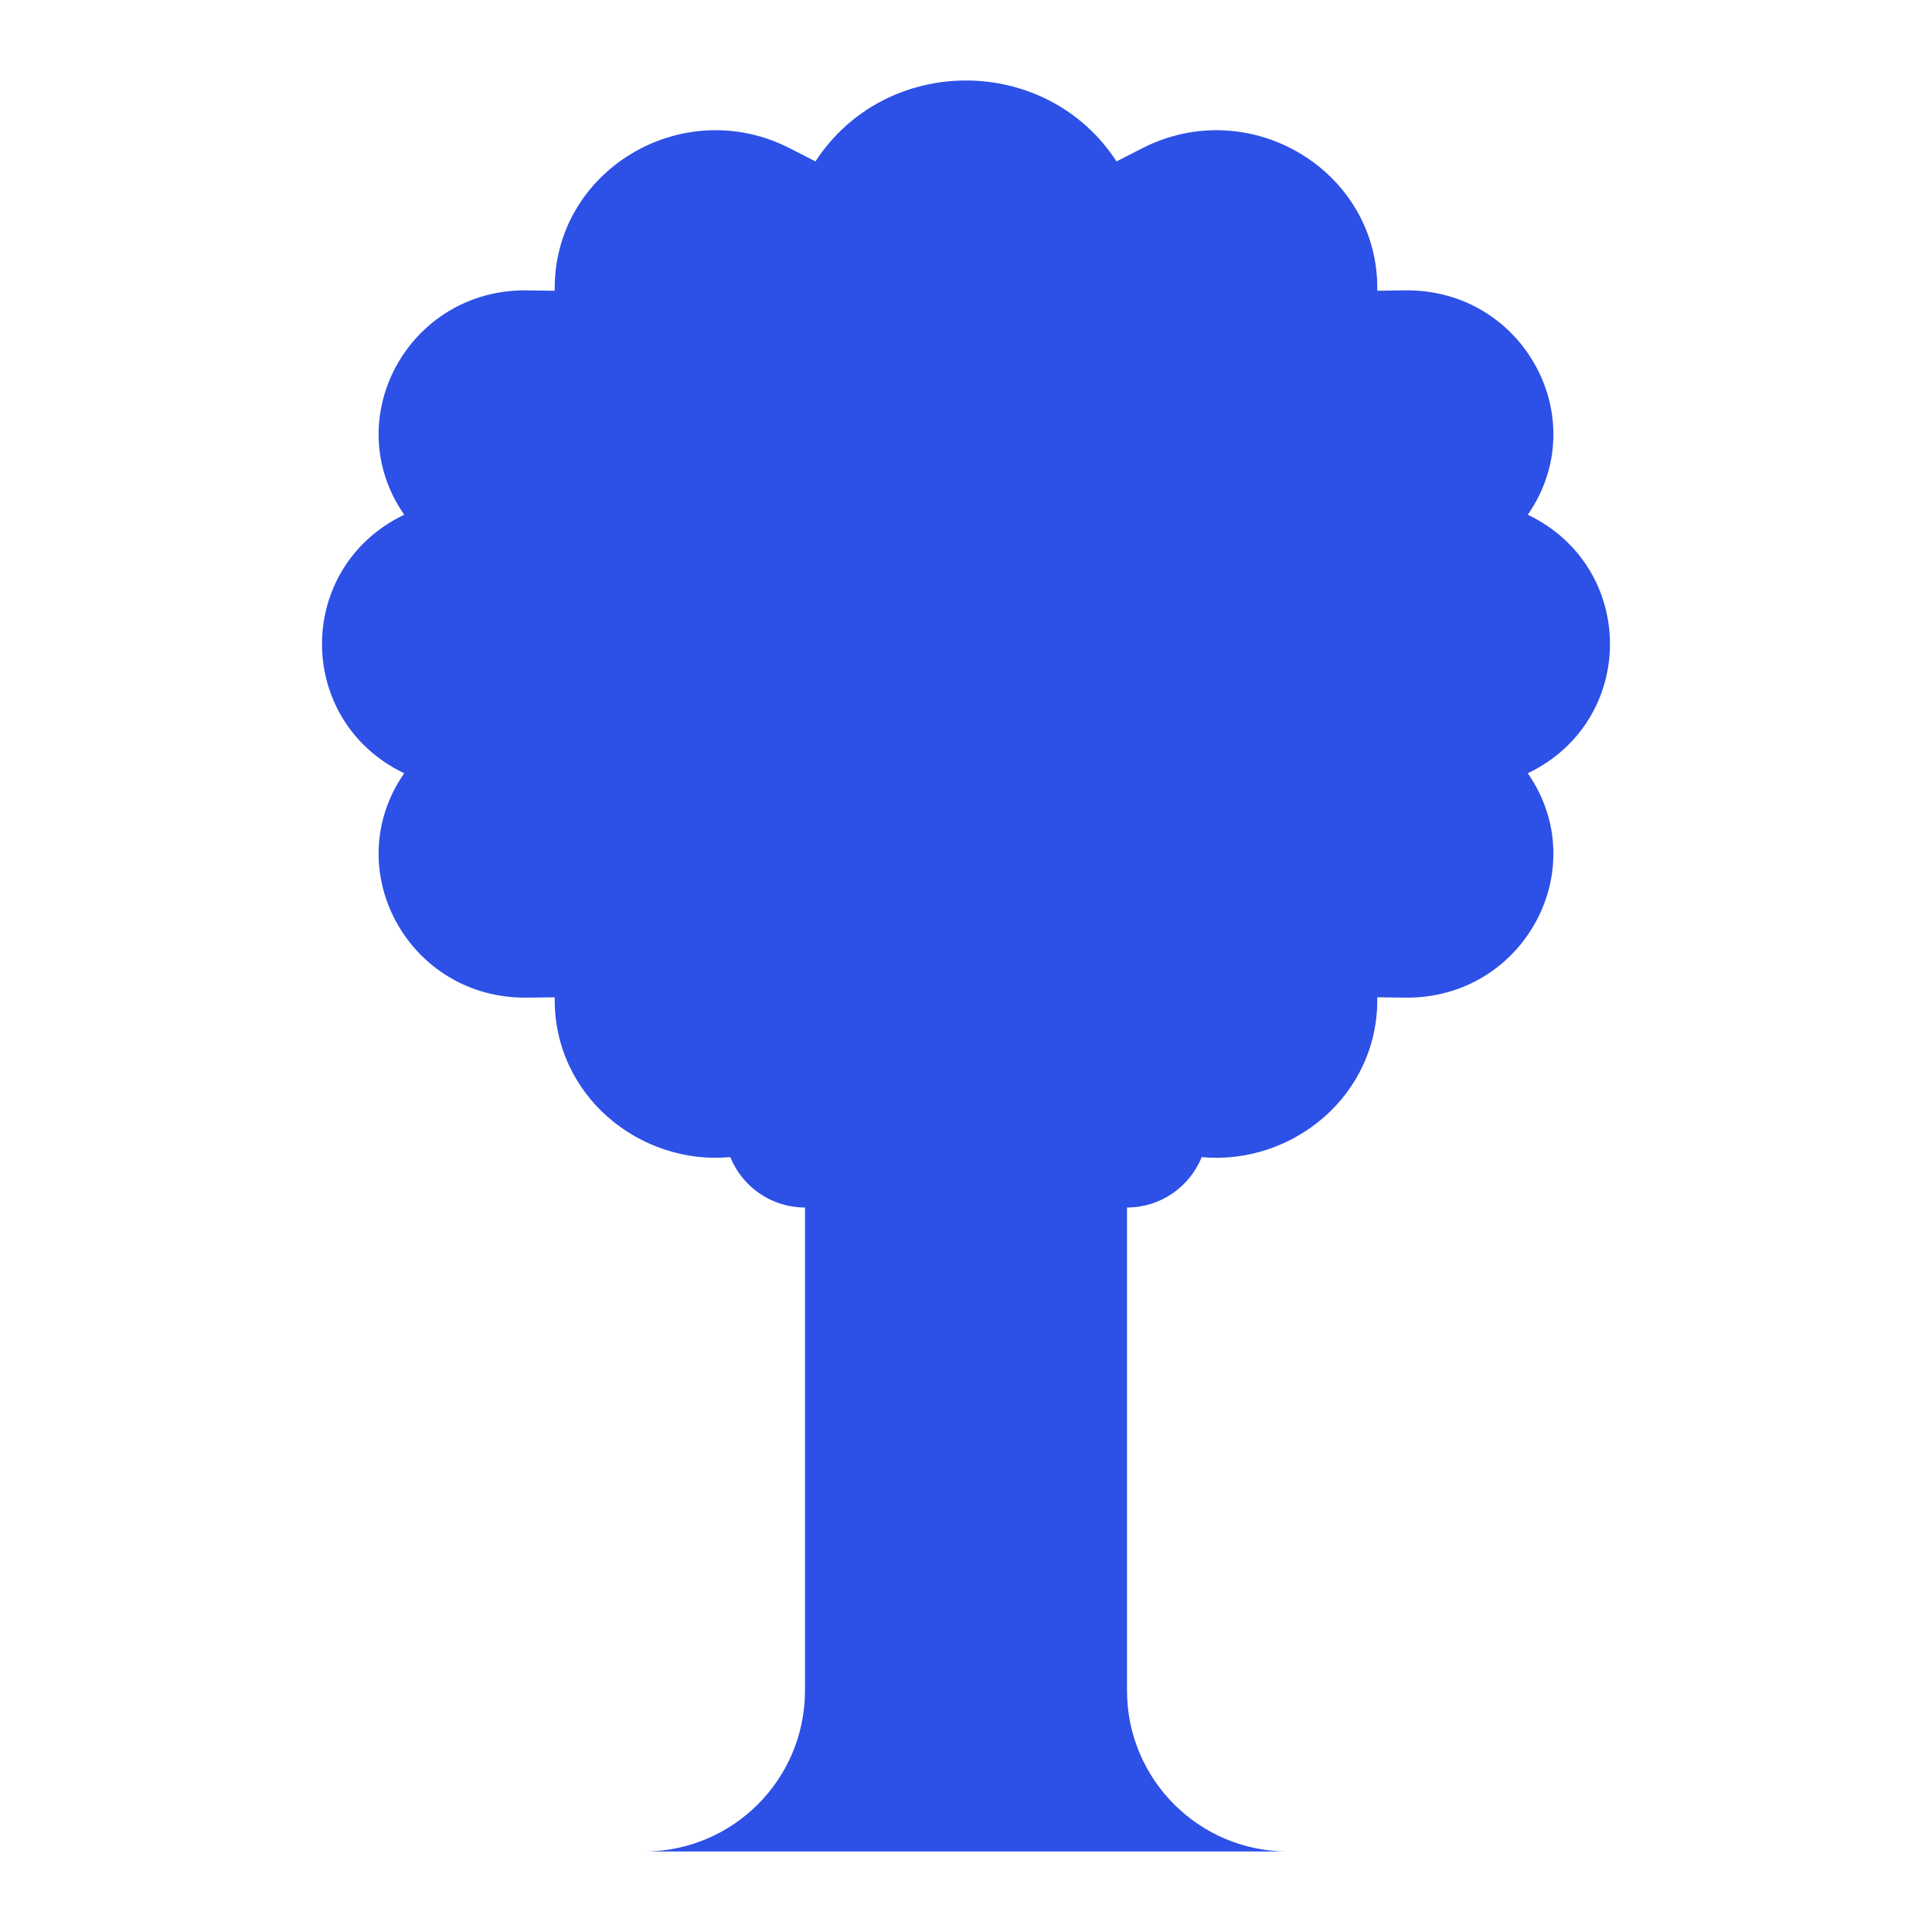 <svg width="24" height="24" viewBox="0 0 24 24" fill="none" xmlns="http://www.w3.org/2000/svg">
<path d="M13.87 2.005C12.997 0.665 11.003 0.665 10.13 2.005L9.811 1.842C8.469 1.156 6.867 2.126 6.891 3.612L6.544 3.607C5.076 3.59 4.195 5.202 5.021 6.394C3.66 7.048 3.66 8.952 5.021 9.606C4.195 10.798 5.076 12.41 6.544 12.393L6.891 12.389C6.872 13.606 7.945 14.478 9.072 14.374C9.22 14.741 9.58 15 10 15V21C10 22.105 9.105 23 8 23H16C14.895 23 14 22.105 14 21V15C14.42 15 14.78 14.741 14.928 14.374C16.055 14.478 17.128 13.606 17.109 12.389L17.456 12.393C18.924 12.41 19.805 10.798 18.979 9.606C20.34 8.952 20.34 7.048 18.979 6.394C19.805 5.202 18.924 3.59 17.456 3.607L17.109 3.612C17.133 2.126 15.531 1.156 14.189 1.842L13.87 2.005Z" fill="#2D50E6"/>
</svg>
